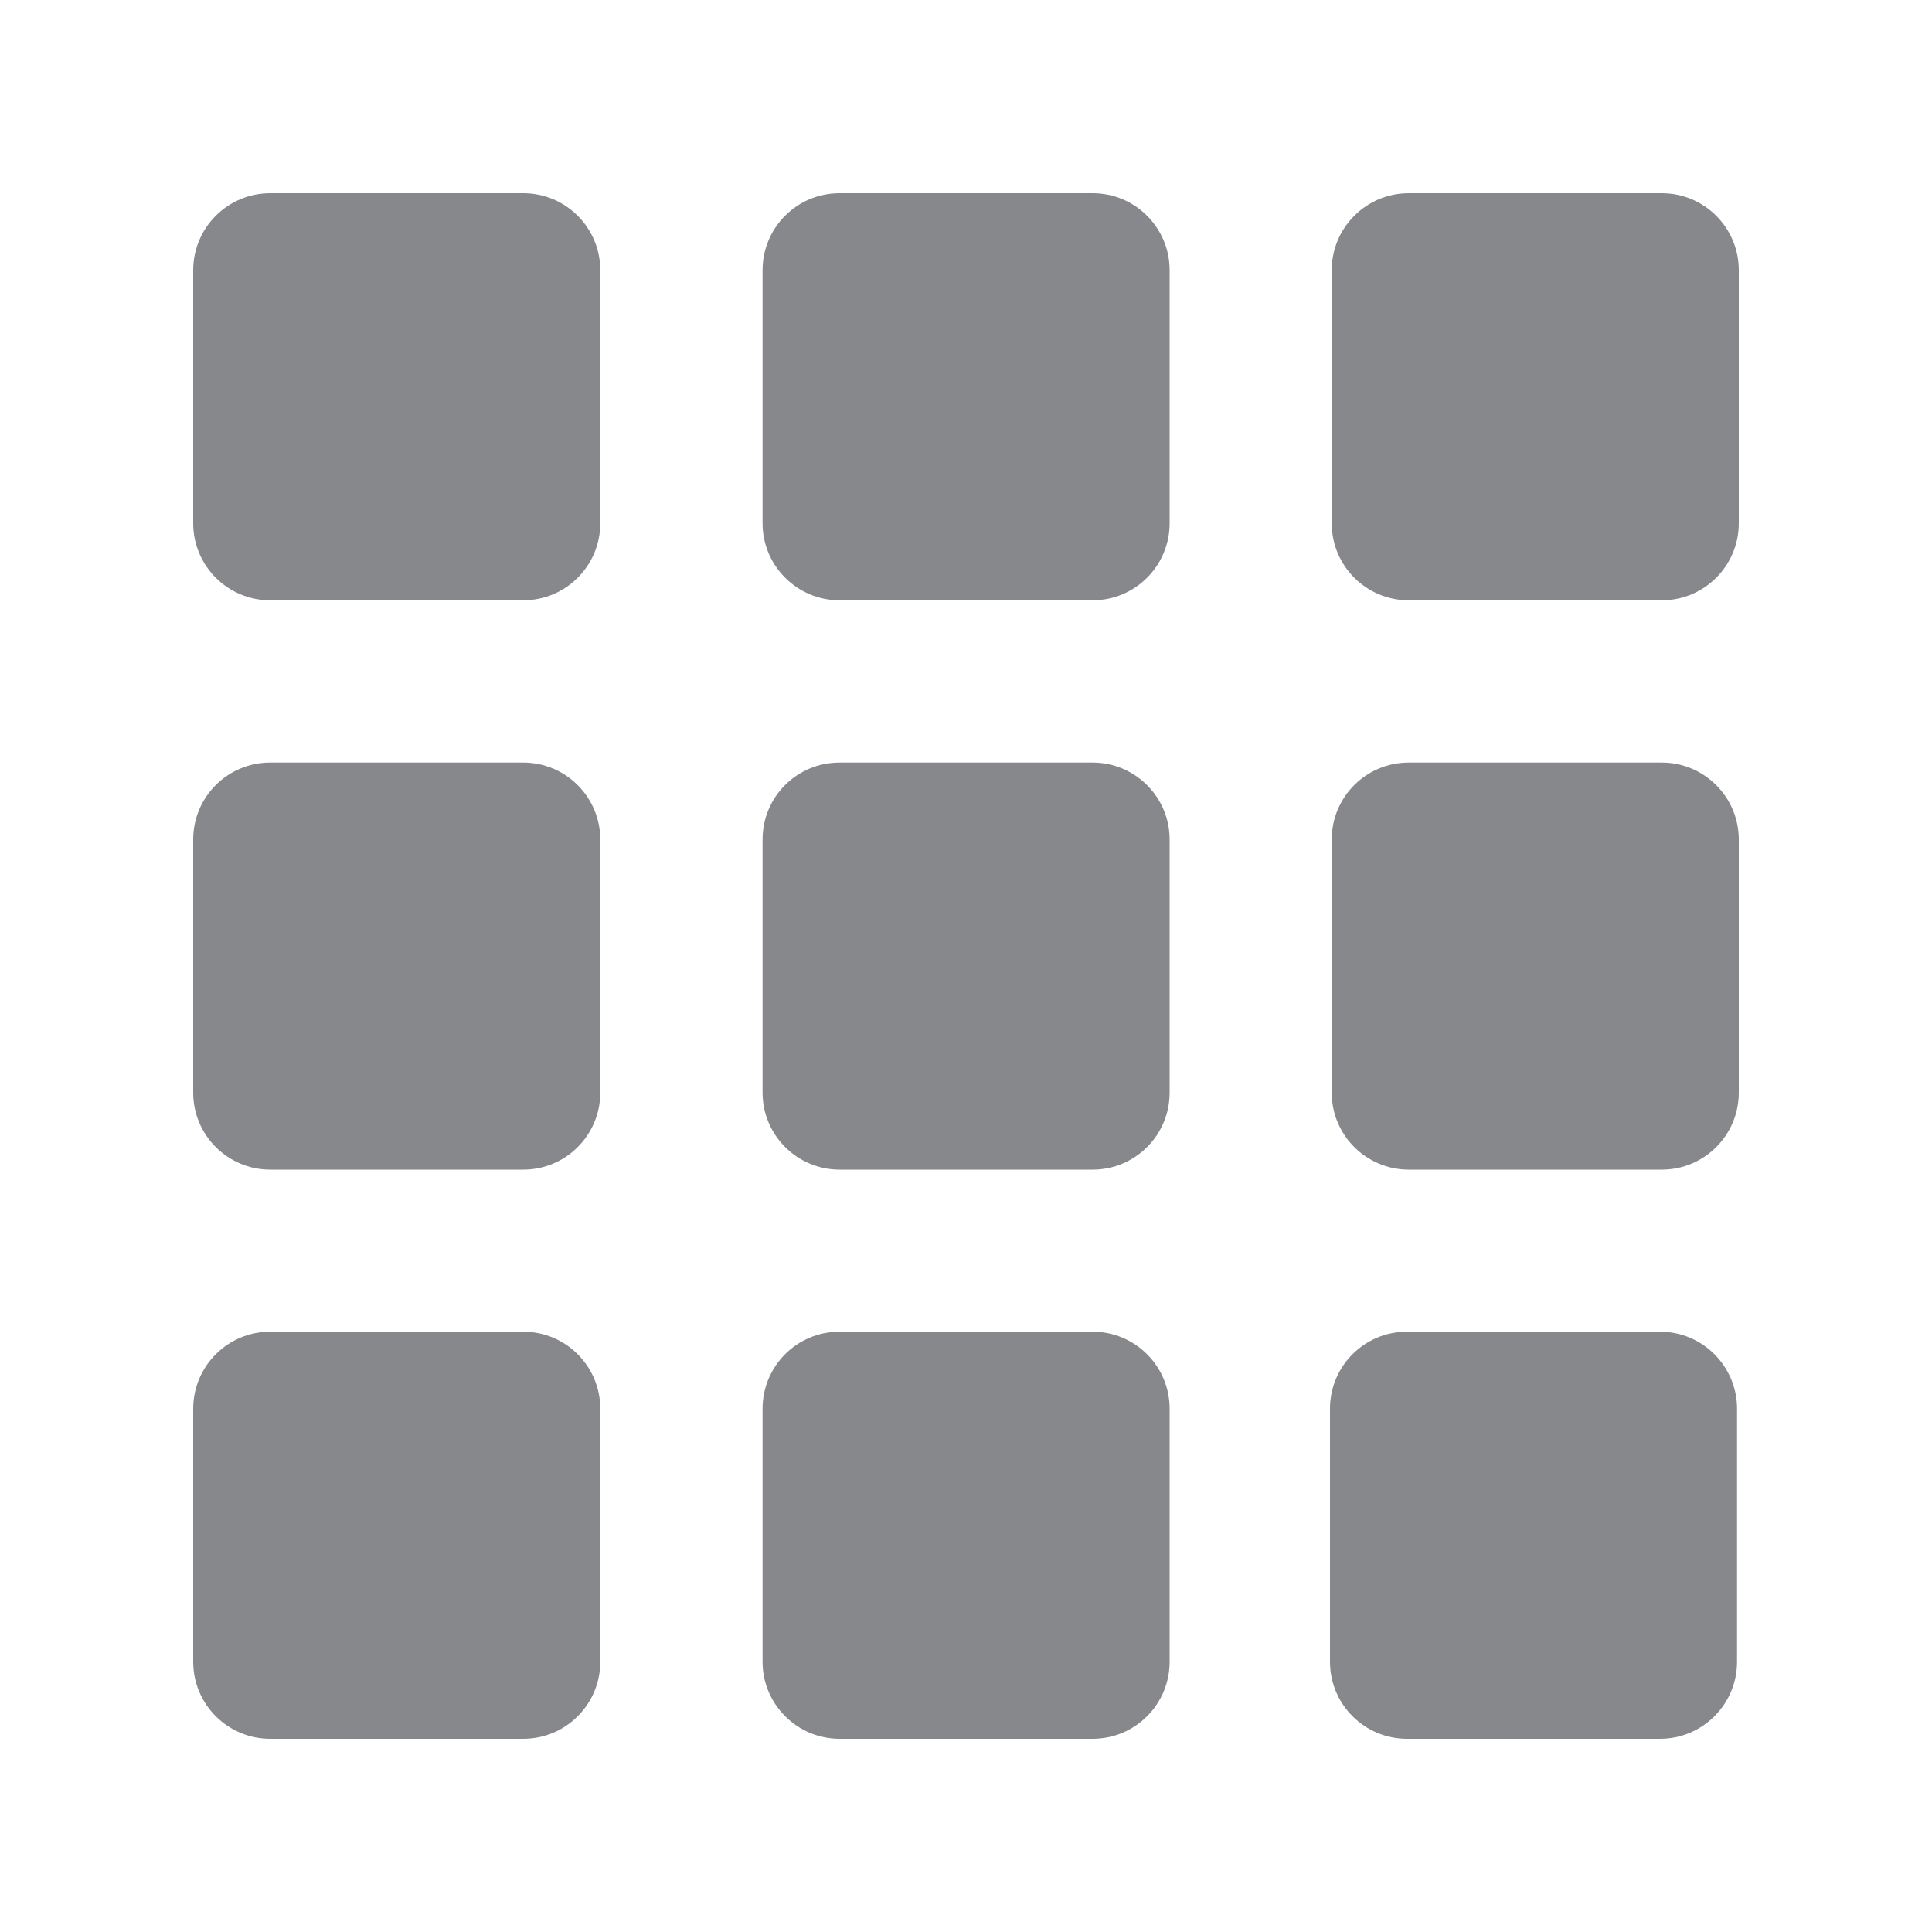 <svg width="20" height="20" viewBox="0 0 20 20" fill="none" xmlns="http://www.w3.org/2000/svg">
<path fill-rule="evenodd" clip-rule="evenodd" d="M14.583 2H17.203C17.643 2 18 2.357 18 2.797V5.417C18 5.857 17.643 6.214 17.203 6.214H14.583C14.143 6.214 13.786 5.857 13.786 5.417V2.797C13.786 2.357 14.143 2 14.583 2ZM8.691 2H11.311C11.751 2 12.108 2.357 12.108 2.797V5.417C12.108 5.857 11.751 6.214 11.311 6.214H8.691C8.252 6.214 7.894 5.857 7.894 5.417V2.797C7.894 2.357 8.249 2 8.691 2ZM2.797 2H5.417C5.857 2 6.214 2.357 6.214 2.797V5.417C6.214 5.857 5.857 6.214 5.417 6.214H2.797C2.357 6.214 2 5.857 2 5.417V2.797C2 2.357 2.357 2 2.797 2ZM14.583 7.894H17.203C17.643 7.894 18 8.252 18 8.691V11.311C18 11.751 17.643 12.108 17.203 12.108H14.583C14.143 12.108 13.786 11.751 13.786 11.311V8.691C13.786 8.249 14.143 7.894 14.583 7.894ZM8.691 7.894H11.311C11.751 7.894 12.108 8.252 12.108 8.691V11.311C12.108 11.751 11.751 12.108 11.311 12.108H8.691C8.252 12.108 7.894 11.751 7.894 11.311V8.691C7.894 8.249 8.249 7.894 8.691 7.894ZM2.797 7.894H5.417C5.857 7.894 6.214 8.252 6.214 8.691V11.311C6.214 11.751 5.857 12.108 5.417 12.108H2.797C2.357 12.108 2 11.751 2 11.311V8.691C2 8.249 2.357 7.894 2.797 7.894ZM8.691 13.786H11.311C11.751 13.786 12.108 14.143 12.108 14.583V17.203C12.108 17.643 11.751 18 11.311 18H8.691C8.252 18 7.894 17.643 7.894 17.203V14.583C7.894 14.143 8.249 13.786 8.691 13.786ZM14.565 13.786H17.185C17.624 13.786 17.982 14.143 17.982 14.583V17.203C17.982 17.643 17.624 18 17.185 18H14.565C14.125 18 13.768 17.643 13.768 17.203V14.583C13.768 14.143 14.123 13.786 14.565 13.786ZM2.797 13.786H5.417C5.857 13.786 6.214 14.143 6.214 14.583V17.203C6.214 17.643 5.857 18 5.417 18H2.797C2.357 18 2 17.643 2 17.203V14.583C2 14.143 2.357 13.786 2.797 13.786Z" fill="#86888C"/>
</svg>
